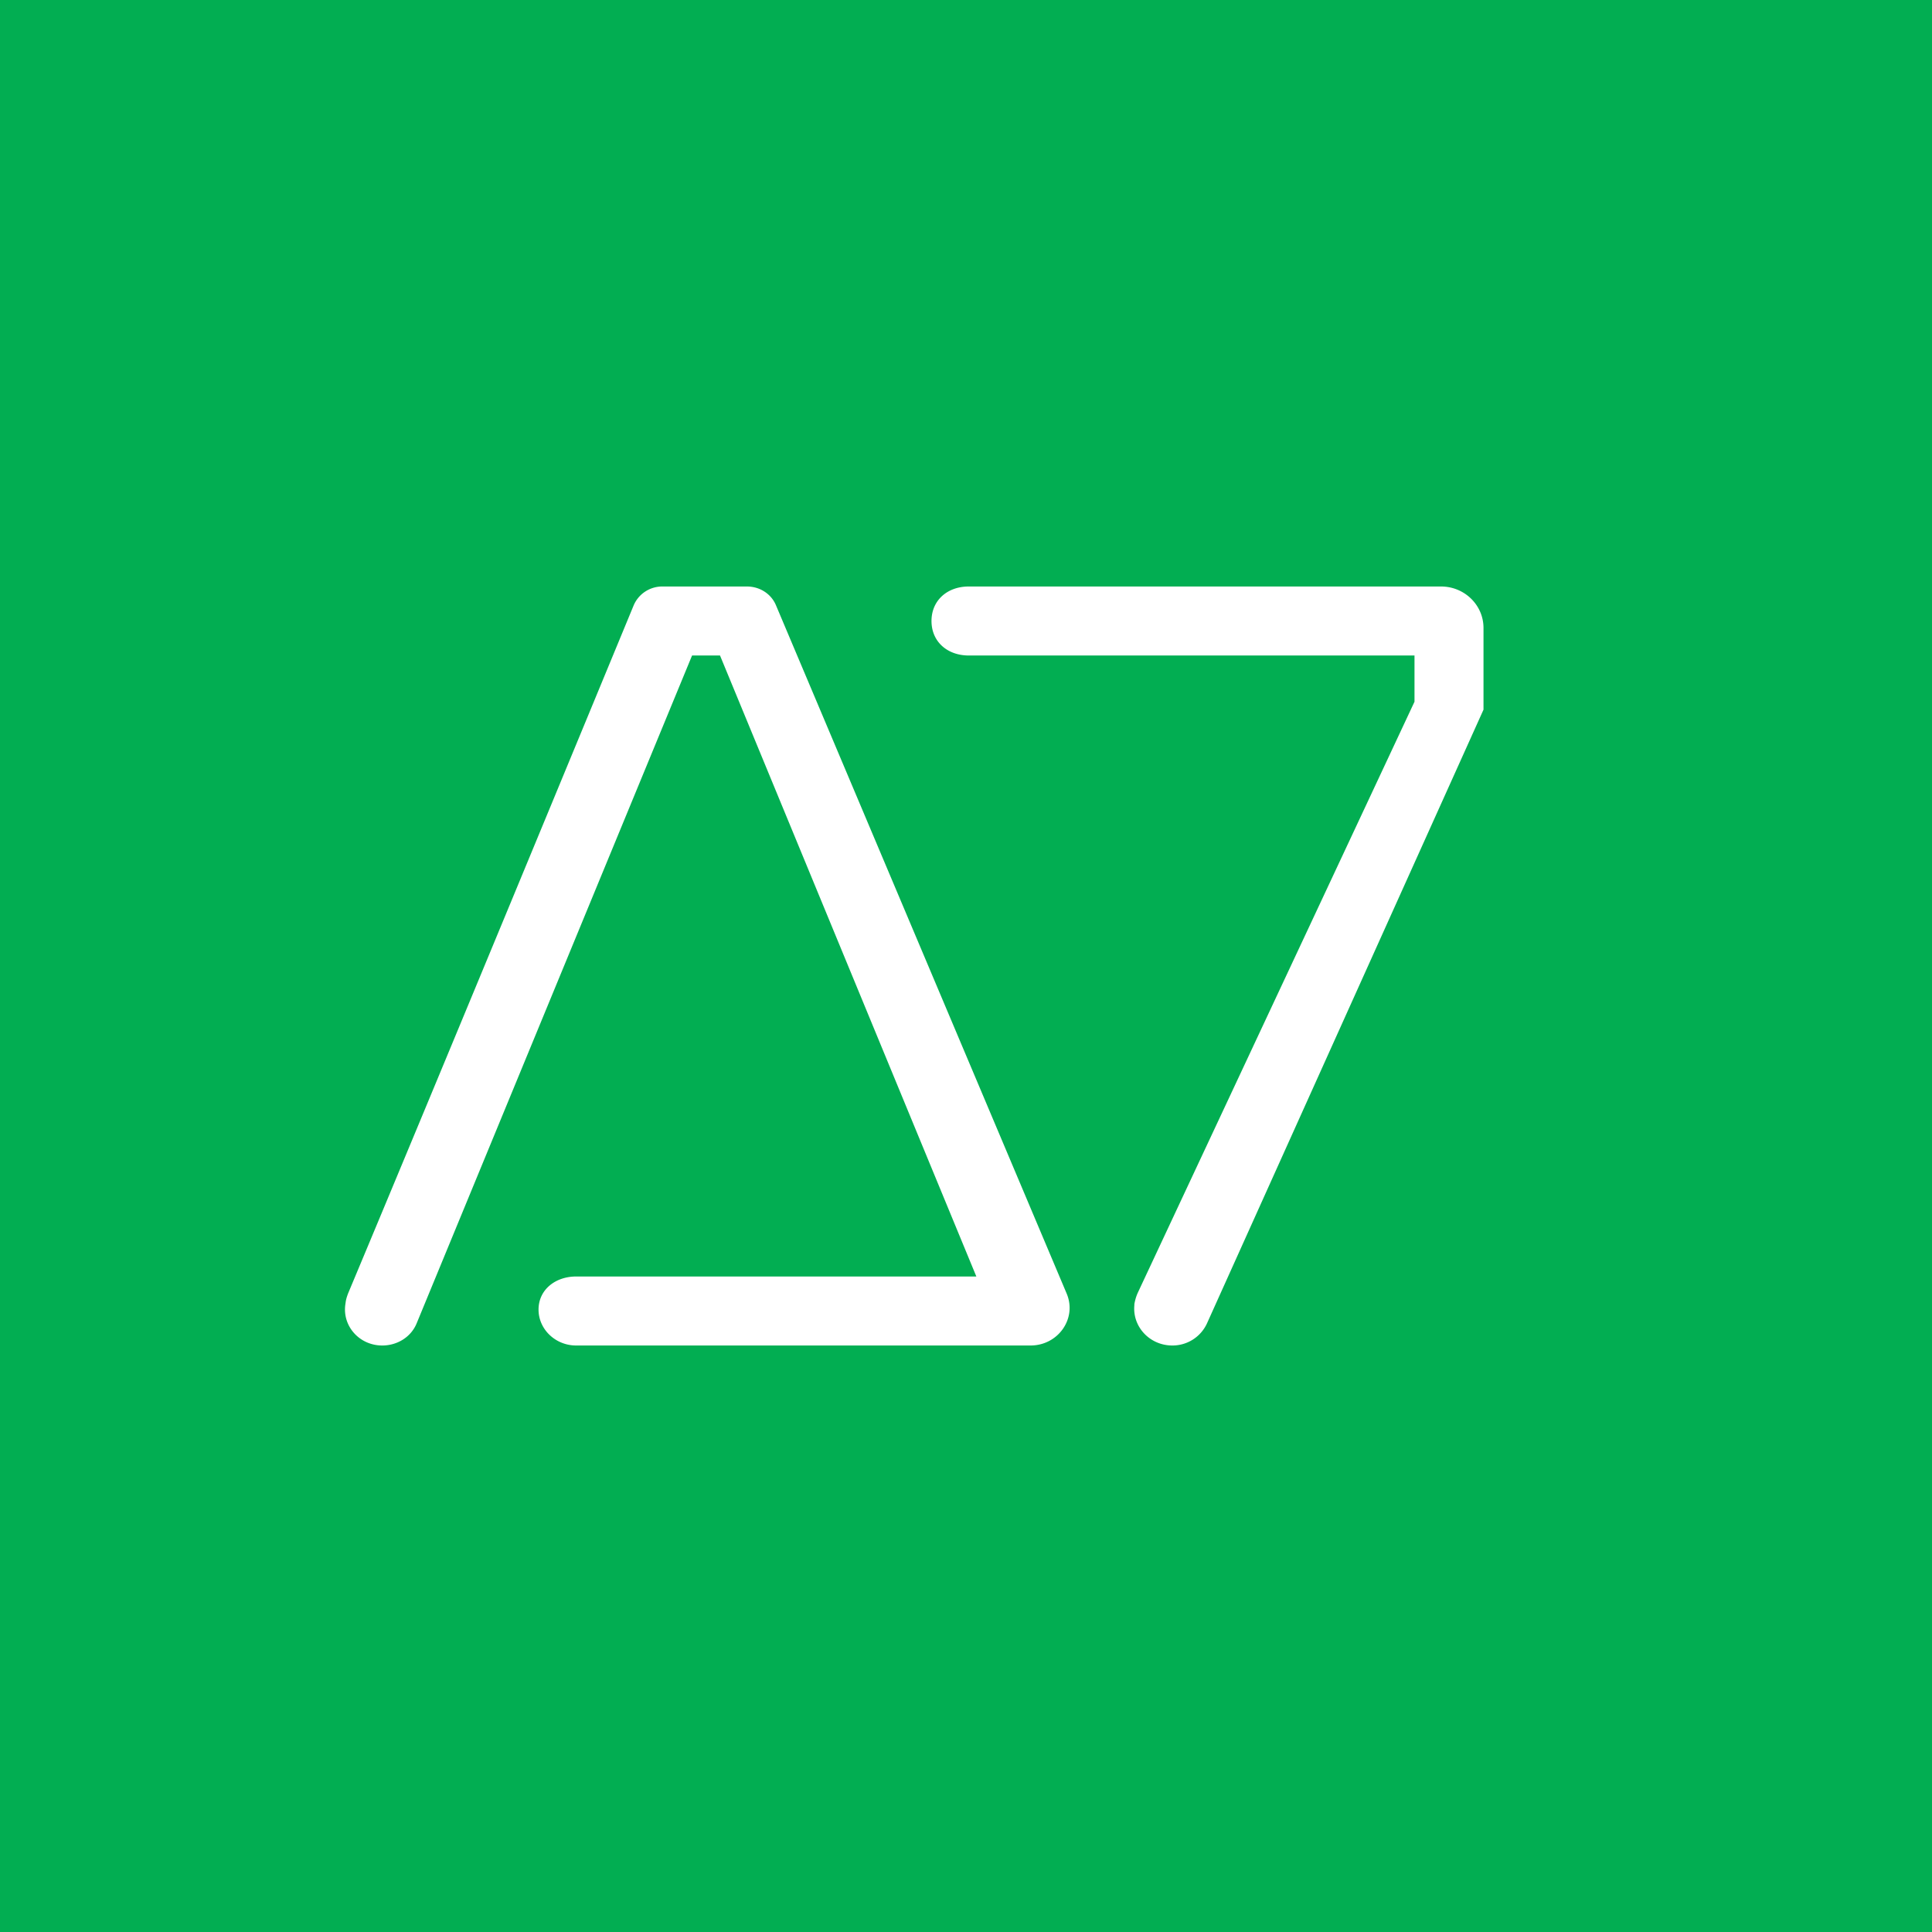 <!-- by TradeStack --><svg width="56" height="56" viewBox="0 0 56 56" xmlns="http://www.w3.org/2000/svg"><path fill="#02AE52" d="M0 0h56v56H0z"/><path d="M16.7 37h11.6l-7.43-18h-.81l-7.98 19.35c-.16.4-.56.65-1 .65-.66 0-1.16-.56-1.07-1.19l.01-.07c.01-.08.04-.17.07-.25 2.59-6.18 7.21-17.36 8.28-19.95a.9.9 0 0 1 .84-.54h2.44c.37 0 .7.21.84.54l8.43 19.96c.3.72-.25 1.5-1.05 1.5H16.7c-.6 0-1.09-.47-1.09-1.04 0-.58.49-.96 1.09-.96Zm11.38-20h13.69c.68 0 1.23.54 1.23 1.2v2.37l-8.02 17.8a1.1 1.1 0 0 1-1 .63c-.65 0-1.16-.54-1.1-1.17v-.03c.02-.11.05-.22.1-.33L41 20.34V19H28.08c-.62 0-1.08-.4-1.08-1s.46-1 1.08-1Z" fill="#fff"/></svg>